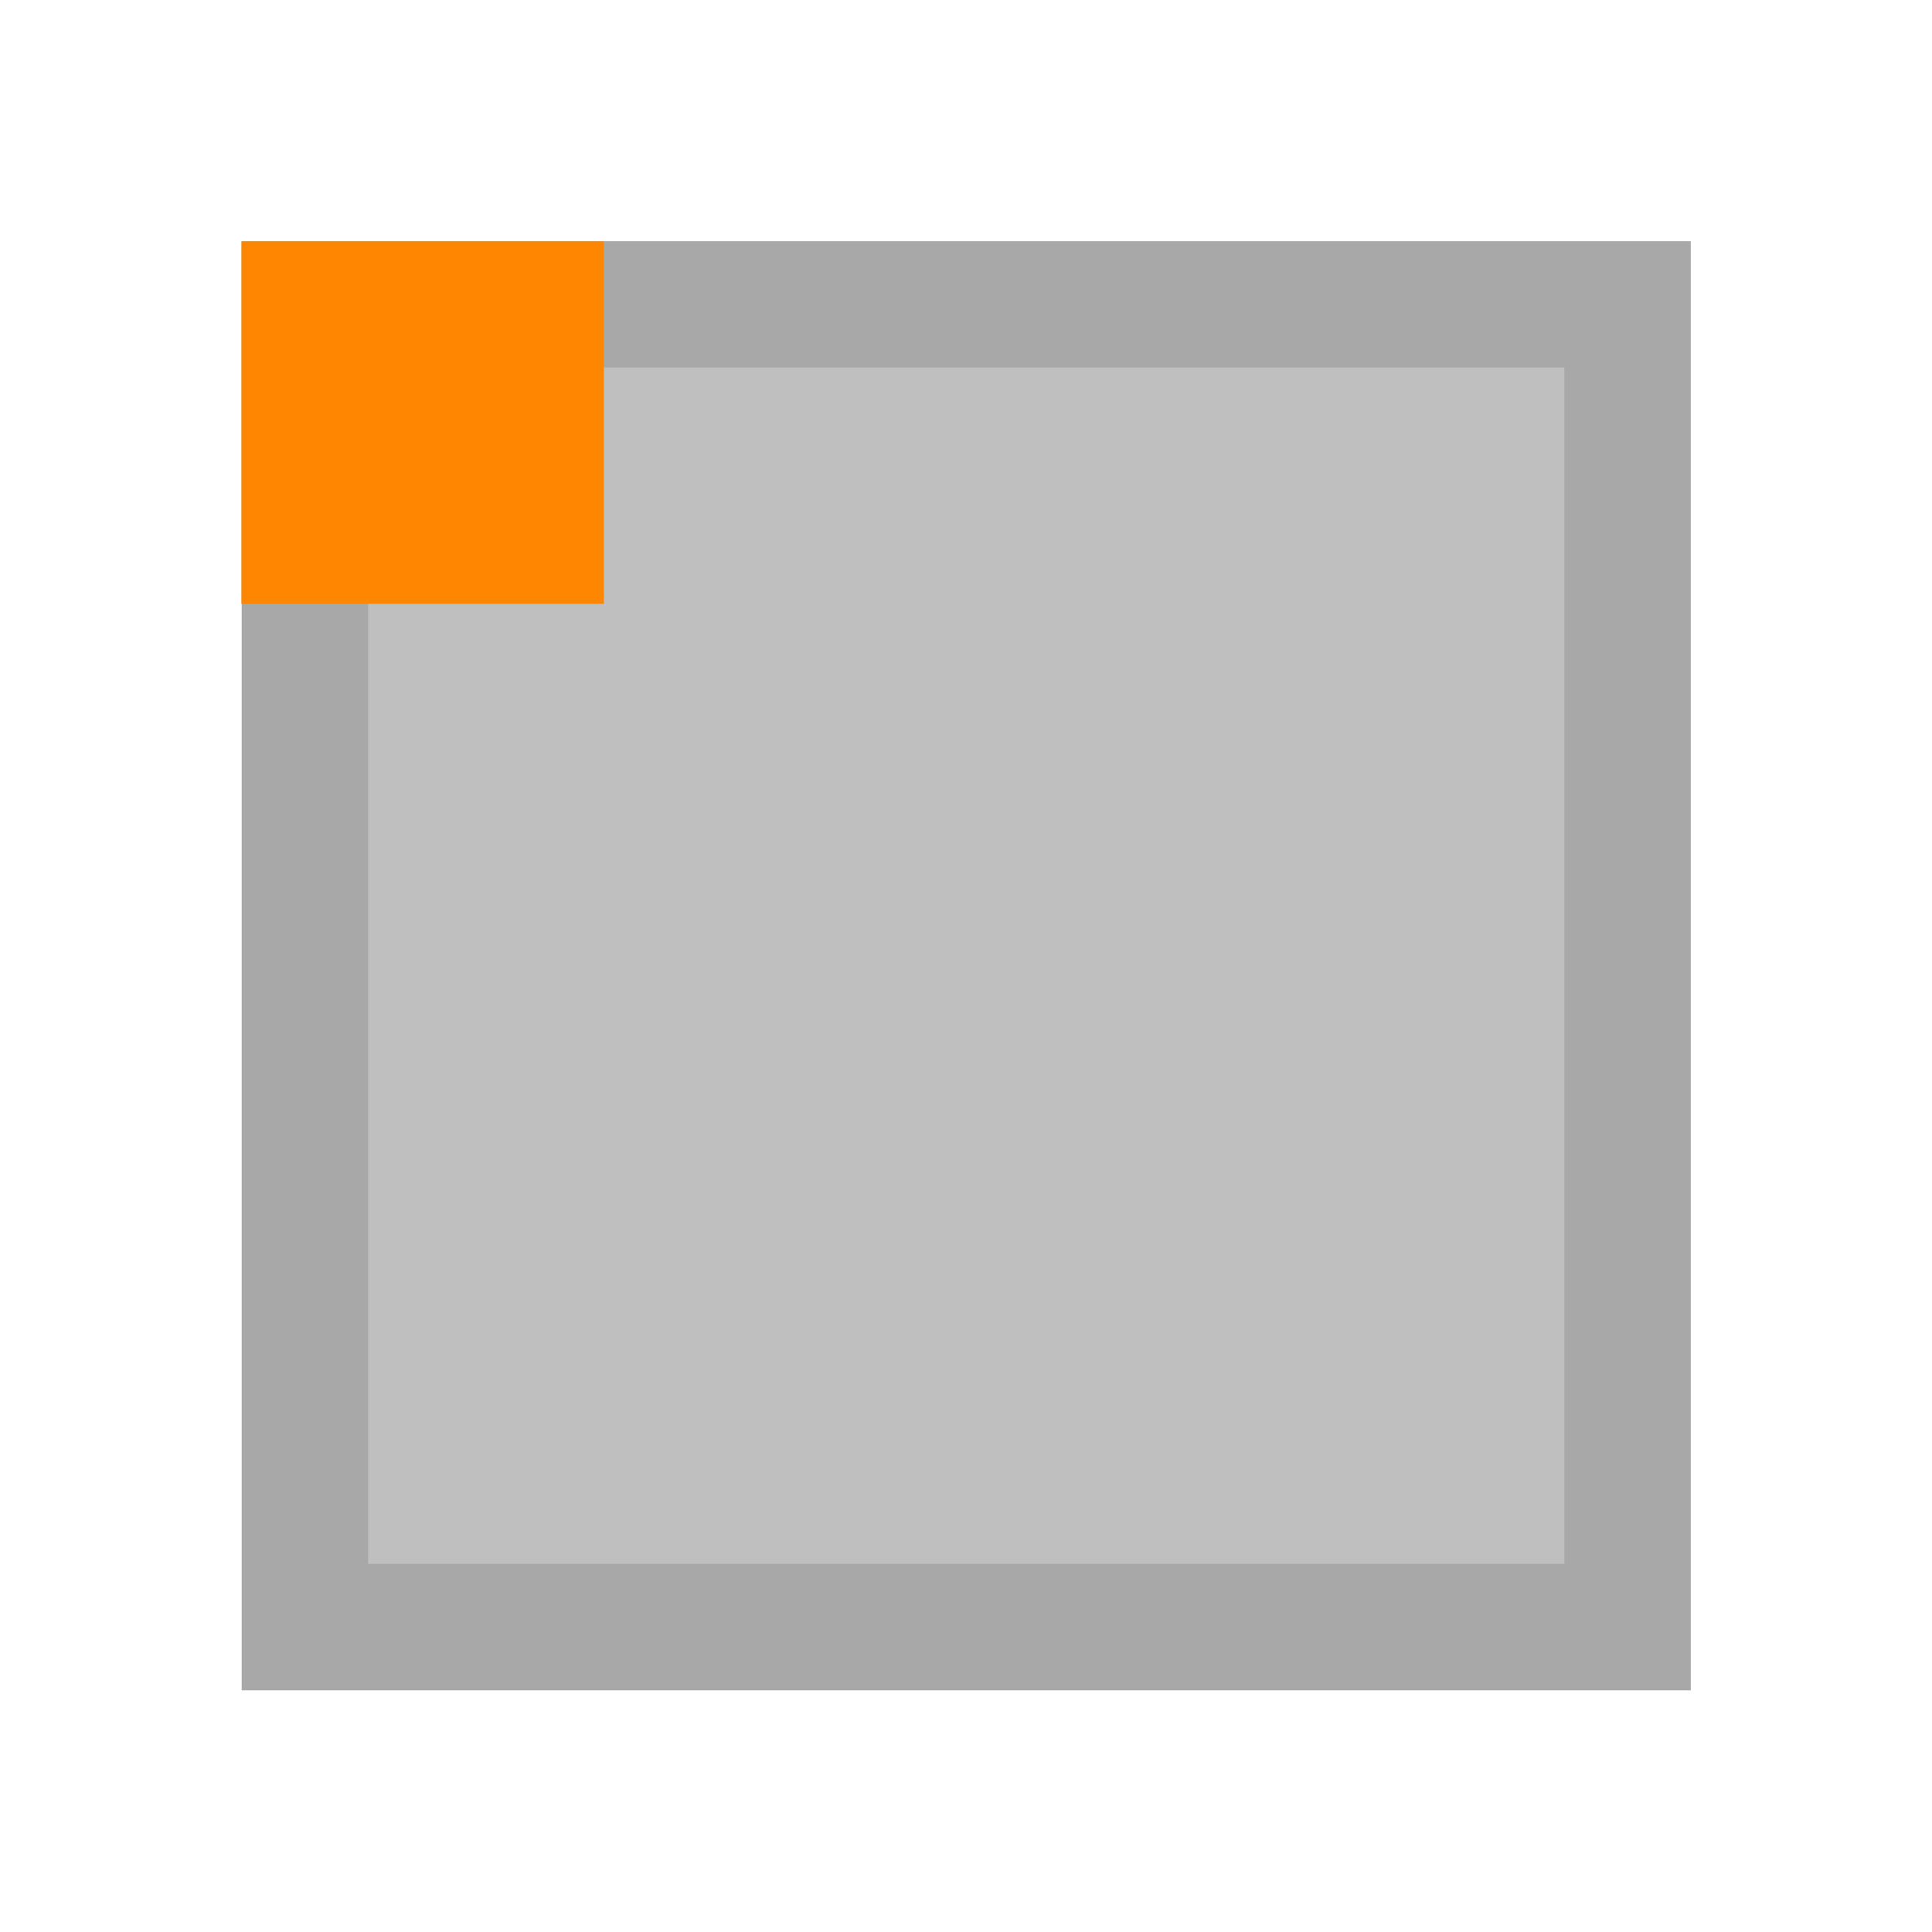 <?xml version="1.0" encoding="UTF-8" standalone="no"?>
<!-- Created with Inkscape (http://www.inkscape.org/) -->

<svg
   xmlns:dc="http://purl.org/dc/elements/1.1/"
   xmlns:cc="http://creativecommons.org/ns#"
   xmlns:rdf="http://www.w3.org/1999/02/22-rdf-syntax-ns#"
   xmlns:svg="http://www.w3.org/2000/svg"
   xmlns="http://www.w3.org/2000/svg"
   xmlns:sodipodi="http://sodipodi.sourceforge.net/DTD/sodipodi-0.dtd"
   xmlns:inkscape="http://www.inkscape.org/namespaces/inkscape"
   width="16"
   height="16"
   viewBox="0 0 4.233 4.233"
   version="1.1"
   id="svg821"
   inkscape:version="0.92.4 (5da689c313, 2019-01-14)"
   sodipodi:docname="alighupleft.svg">
  <defs
     id="defs815" />
  <sodipodi:namedview
     id="base"
     pagecolor="#ffffff"
     bordercolor="#666666"
     borderopacity="1.0"
     inkscape:pageopacity="0.0"
     inkscape:pageshadow="2"
     inkscape:zoom="11.313708"
     inkscape:cx="33.495254"
     inkscape:cy="-5.5519454"
     inkscape:document-units="px"
     inkscape:current-layer="layer1"
     showgrid="false"
     units="px"
     inkscape:window-width="1920"
     inkscape:window-height="1027"
     inkscape:window-x="-8"
     inkscape:window-y="-8"
     inkscape:window-maximized="1">
    <inkscape:grid
       type="xygrid"
       id="grid1368" />
  </sodipodi:namedview>
  <g
     inkscape:label="圖層 1"
     inkscape:groupmode="layer"
     id="layer1"
     transform="translate(0,-292.767)">
    <rect
       style="fill:#bfbfbf;fill-opacity:1;stroke:#a8a8a8;stroke-width:0.277;stroke-miterlimit:4;stroke-dasharray:none;stroke-opacity:1"
       id="rect1366"
       width="2.898"
       height="2.898"
       x="0.668"
       y="293.434" />
    <rect
       style="fill:#ff8600;fill-opacity:1;stroke:none;stroke-width:0.588;stroke-miterlimit:4;stroke-dasharray:none;stroke-opacity:1"
       id="rect1370"
       width="0.794"
       height="0.794"
       x="0.529"
       y="293.296" />
  </g>
</svg>
